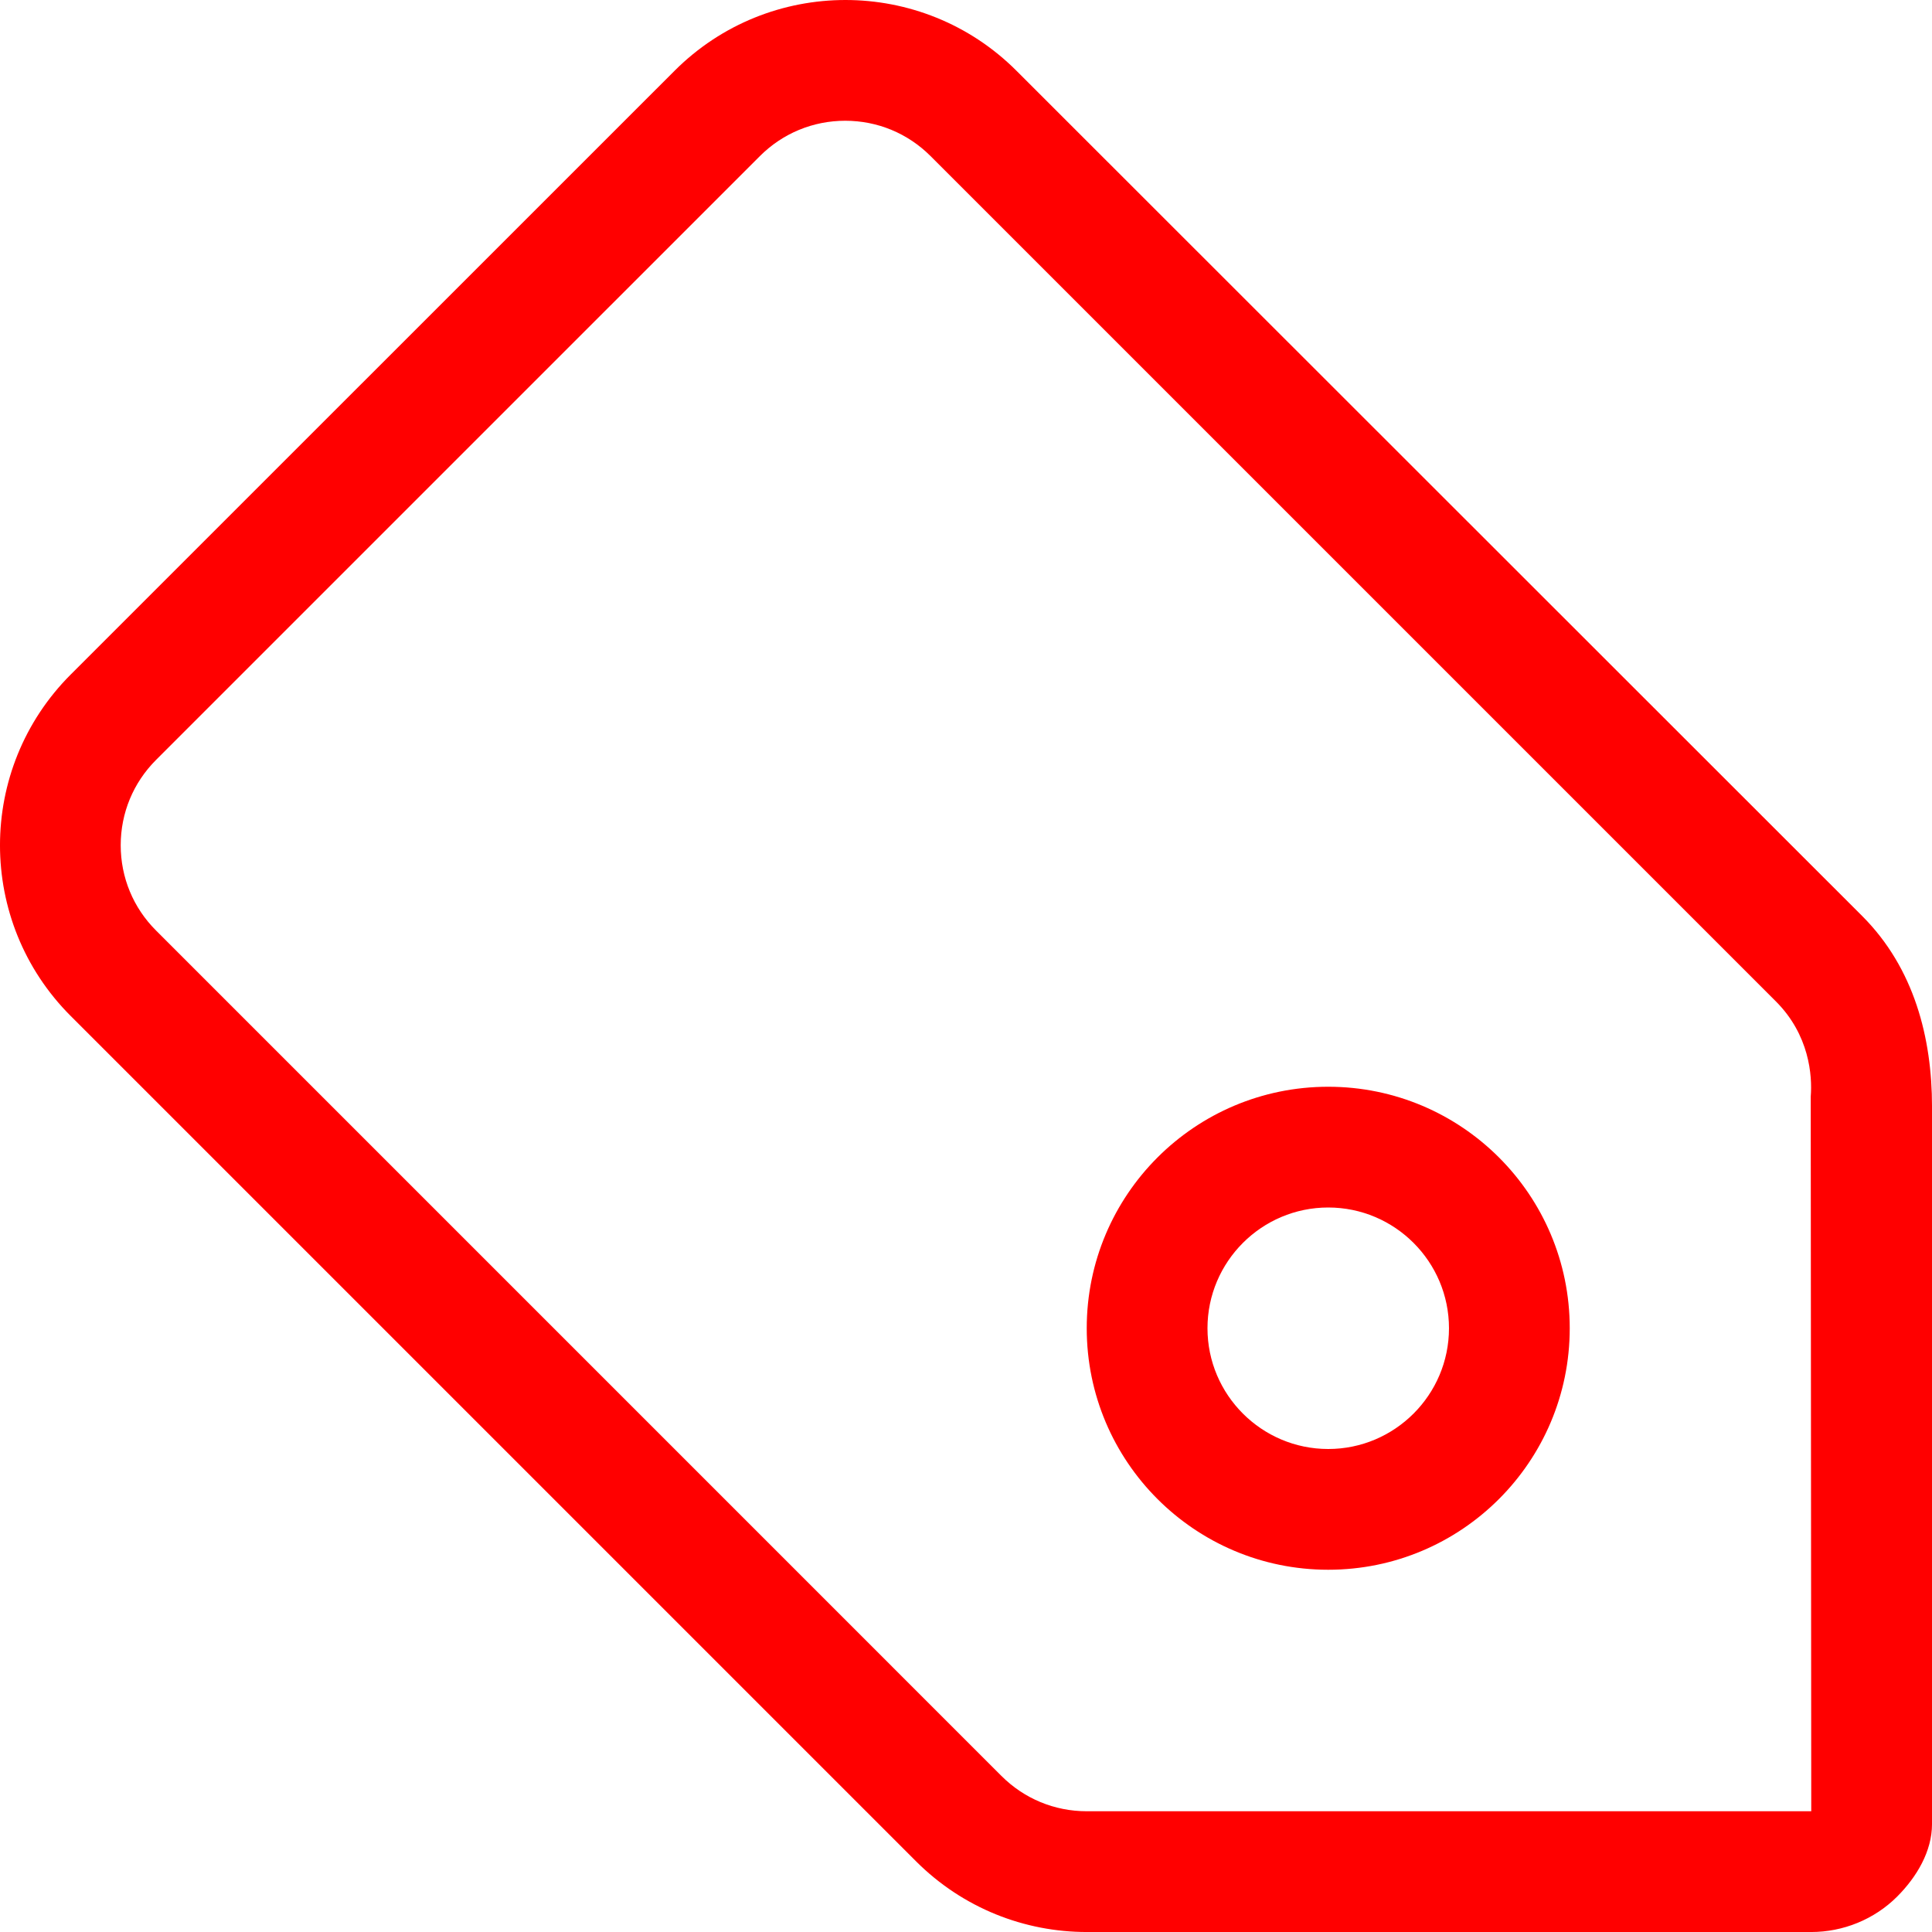 <?xml version="1.0" encoding="utf-8"?>
<!-- Generator: Adobe Illustrator 17.0.0, SVG Export Plug-In . SVG Version: 6.00 Build 0)  -->
<!DOCTYPE svg PUBLIC "-//W3C//DTD SVG 1.1//EN" "http://www.w3.org/Graphics/SVG/1.1/DTD/svg11.dtd">
<svg version="1.1" id="Layer_1" xmlns="http://www.w3.org/2000/svg" xmlns:xlink="http://www.w3.org/1999/xlink" x="0px" y="0px"
	 width="128px" height="128px" viewBox="0 0 128 128" enable-background="new 0 0 128 128" xml:space="preserve">
<g>
	<g>
		<path fill="#FF0000" d="M87.999,72c-8.836,0-16,7.164-16,16s7.164,16,16,16s16-7.164,16-16S96.835,72,87.999,72z M87.999,96
			c-4.41,0-8-3.59-8-8s3.59-8,8-8s8,3.59,8,8S92.409,96,87.999,96z"/>
	</g>
</g>
<path fill="#FF0000" d="M123.375,60.688l-56.032-56C64.218,1.561,60.108,0,56.014,0s-8.196,1.561-11.321,4.688L4.688,44.686
	c-6.25,6.248-6.252,16.381-0.002,22.627l56,56c3.125,3.125,7.218,4.688,11.312,4.688H120c2.105,0,4.176-0.832,5.688-2.344
	c1.309-1.309,2.313-3.011,2.313-4.807V73.305C128,68.785,126.832,64.145,123.375,60.688z M71.999,120
	c-2.137,0-4.145-0.832-5.656-2.344L10.341,61.652C8.829,60.145,7.997,58.137,7.997,56s0.832-4.145,2.344-5.656l40.001-40
	C51.854,8.832,53.862,8,55.999,8s4.145,0.832,5.656,2.344l56.001,56c2.219,2.219,2.422,4.91,2.309,6.313L120,120H71.999z"/>
</svg>
